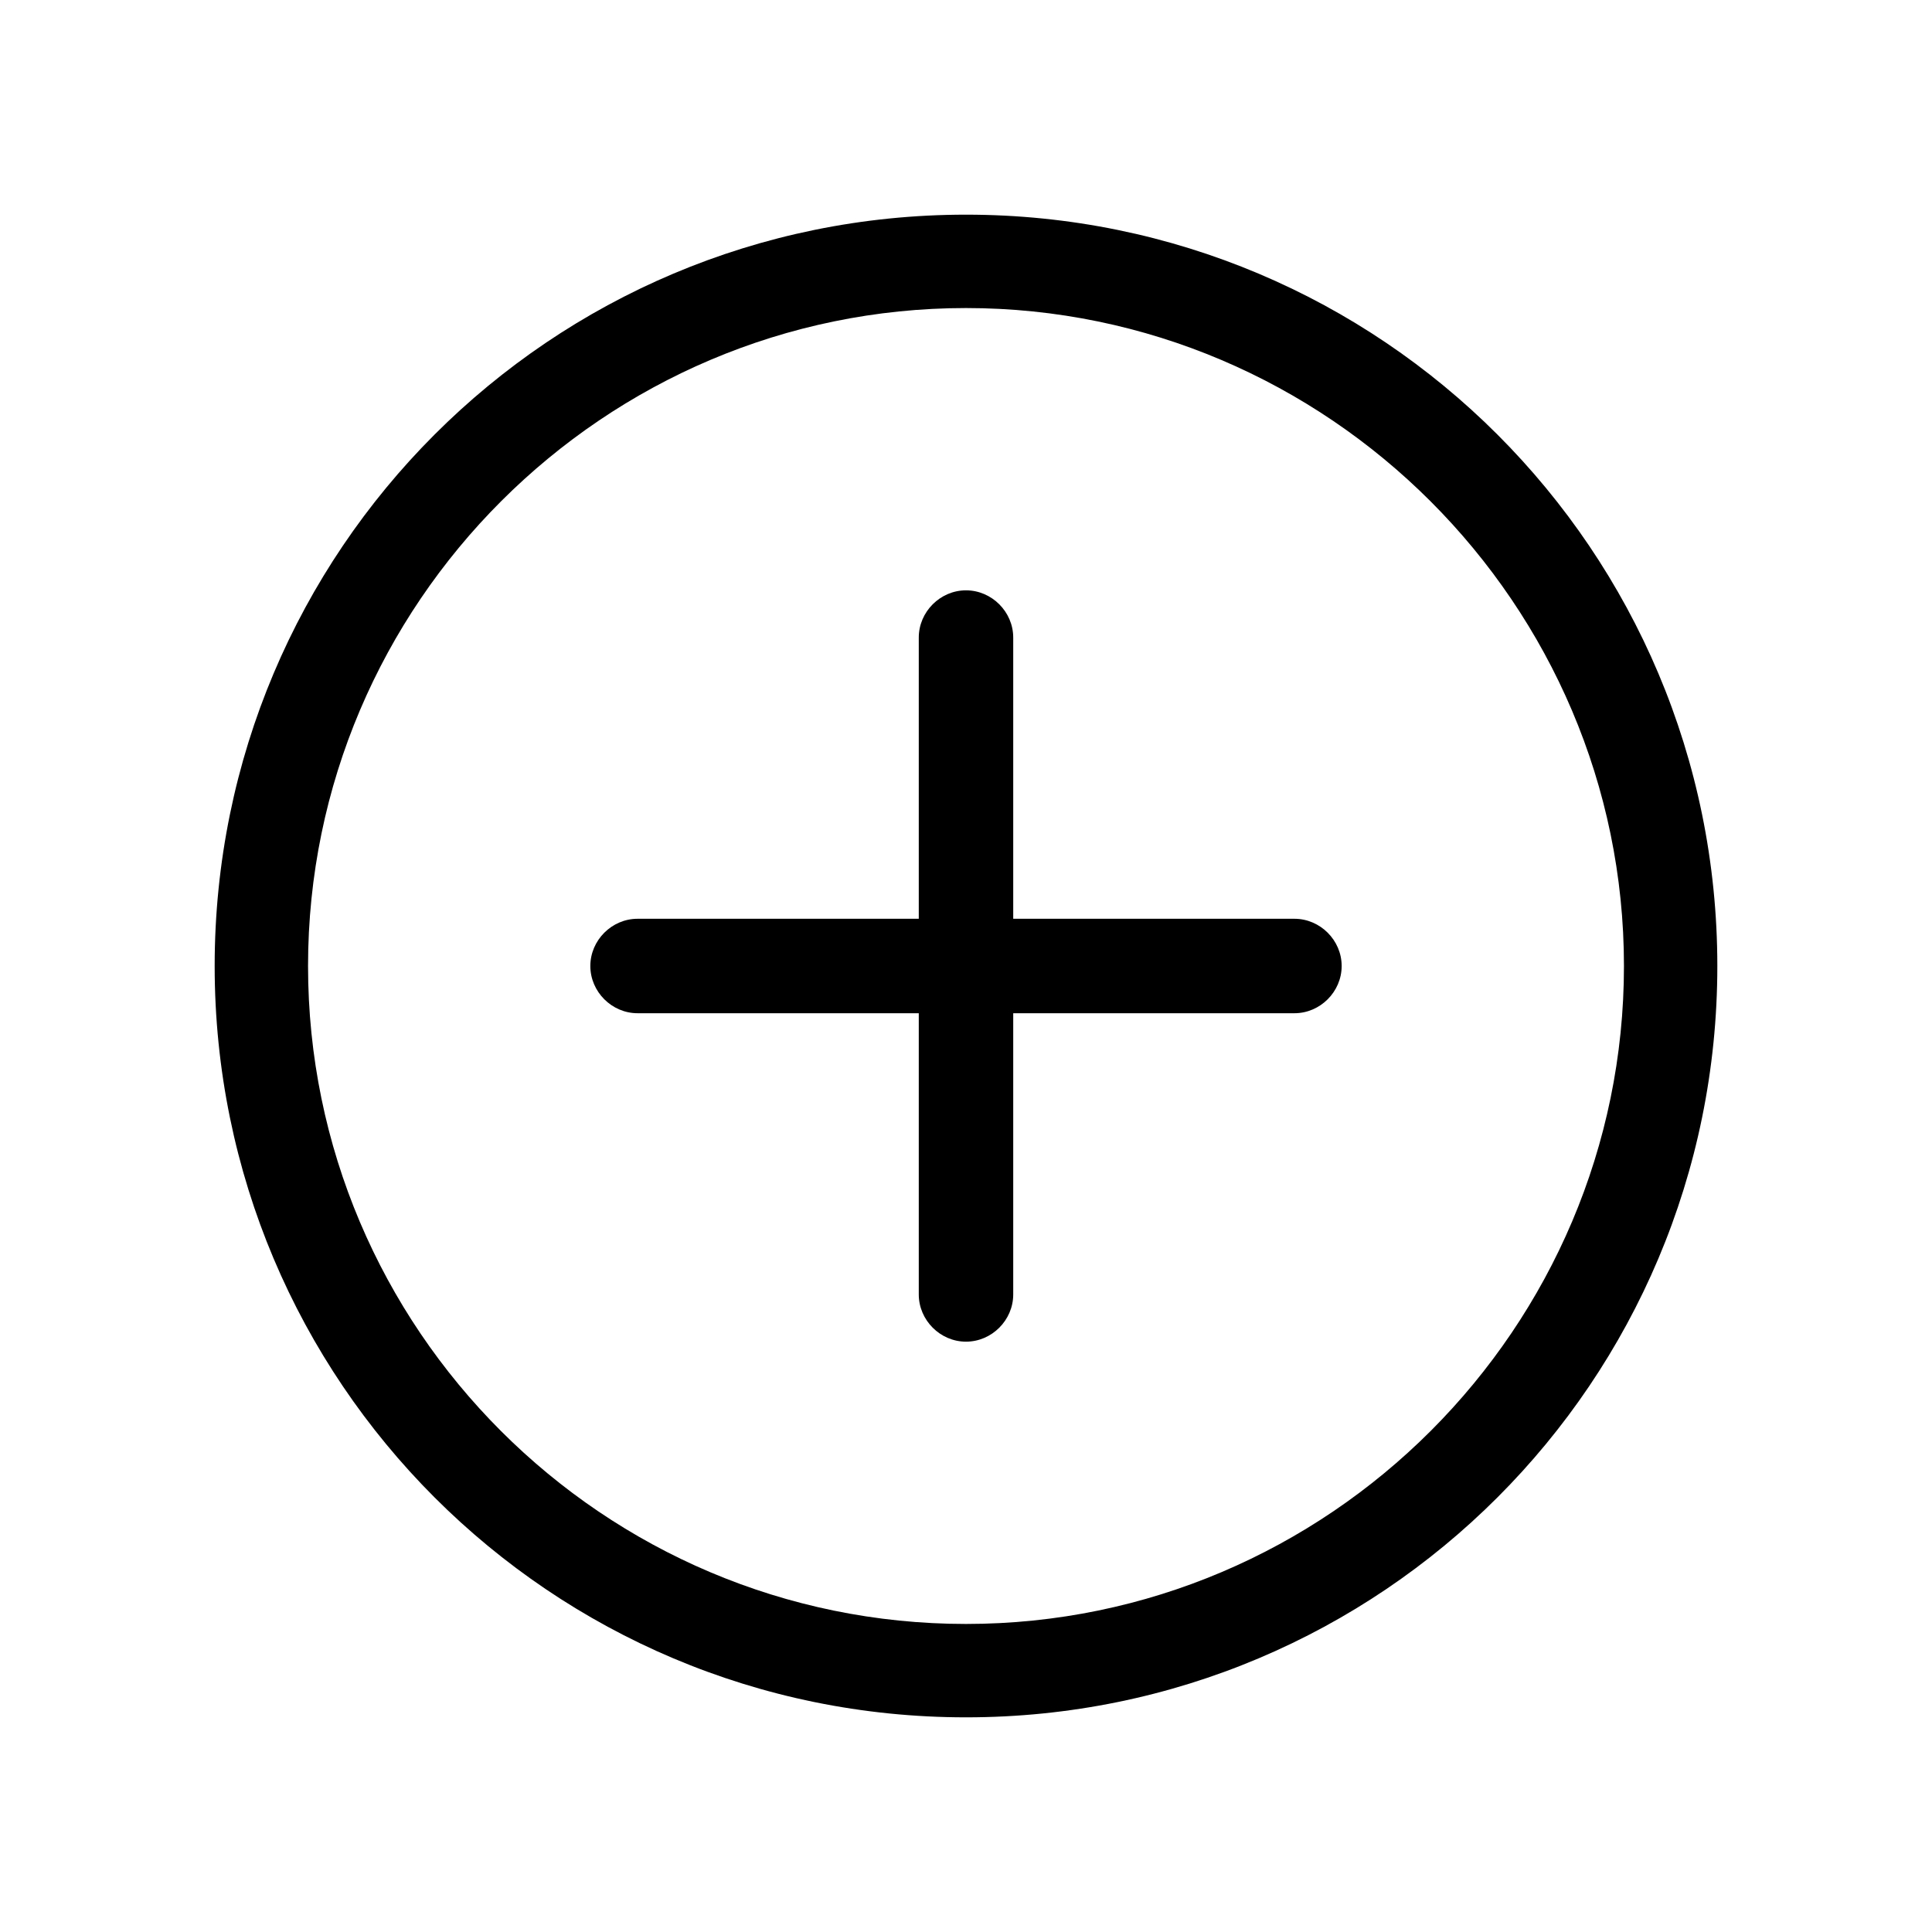 <svg width="18" height="18" viewBox="0 0 18 18" xmlns="http://www.w3.org/2000/svg"><title>plus-circle--small</title><path d="M12.5 9c0 .24-.2.44-.44.44H9.44v2.62c0 .24-.2.44-.44.44s-.44-.2-.44-.44V9.44H5.94c-.24 0-.44-.2-.44-.44s.2-.44.44-.44h2.62V5.94c0-.24.2-.44.44-.44s.44.2.44.44v2.62h2.62c.24 0 .44.2.44.44M9 15.13c-3.38 0-6.13-2.75-6.13-6.13S5.63 2.87 9 2.87 15.13 5.63 15.13 9 12.38 15.13 9 15.13M9 2C5.13 2 2 5.13 2 9s3.13 7 7 7 7-3.13 7-7-3.13-7-7-7" fill-rule="evenodd"/></svg>